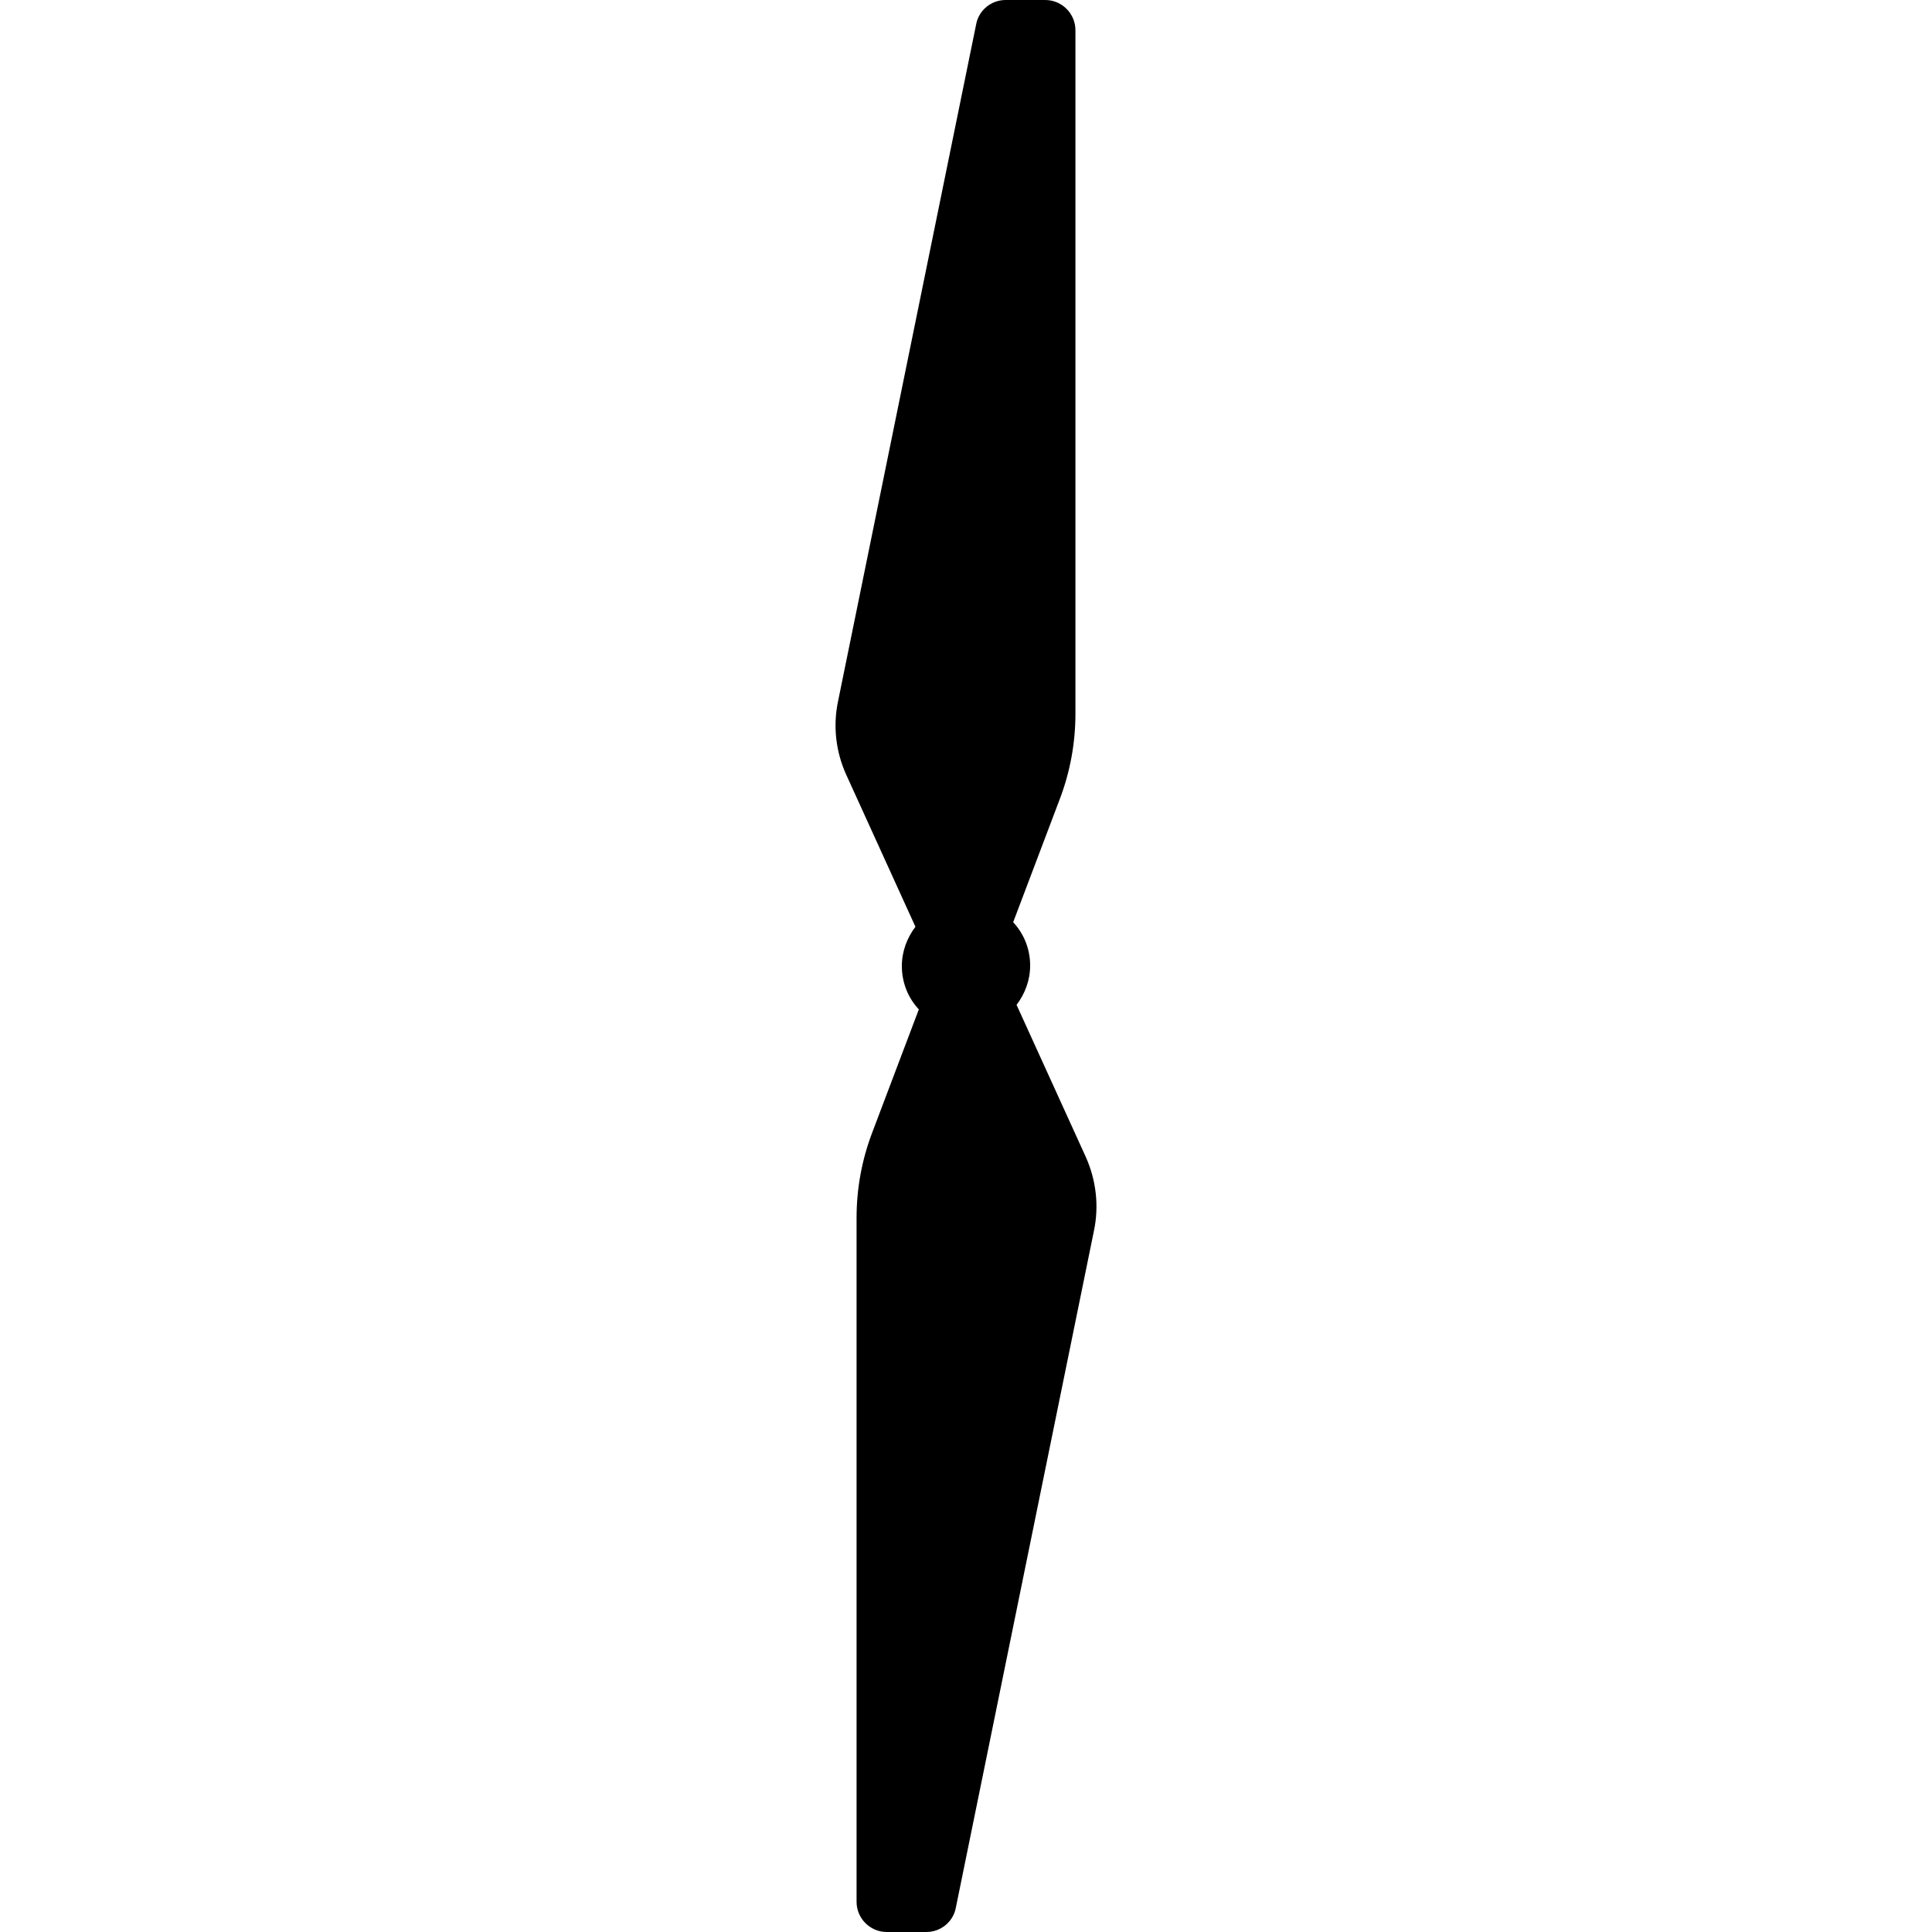 <svg version="1.1" xmlns="http://www.w3.org/2000/svg" x="0" y="0" viewBox="0 0 512 512" xml:space="preserve"><path d="M287.7 306.5l-18.3-40.2c2.2-2.9 3.6-6.5 3.6-10.4 0-4.5-1.7-8.5-4.5-11.5l12.3-32.5c2.8-7.3 4.2-15 4.2-22.7V8c0-4.4-3.6-8-8-8h-10.5c-3.8 0-7.1 2.7-7.8 6.4l-36.6 179.4c-1.4 6.6-.6 13.5 2.2 19.6l18.3 40.2c-2.2 2.9-3.6 6.5-3.6 10.4 0 4.5 1.7 8.5 4.5 11.5L231.2 300c-2.8 7.3-4.2 15-4.2 22.7V504c0 4.4 3.6 8 8 8h10.5c3.8 0 7.1-2.7 7.8-6.4l36.6-179.4c1.4-6.6.6-13.5-2.2-19.7z"/></svg>